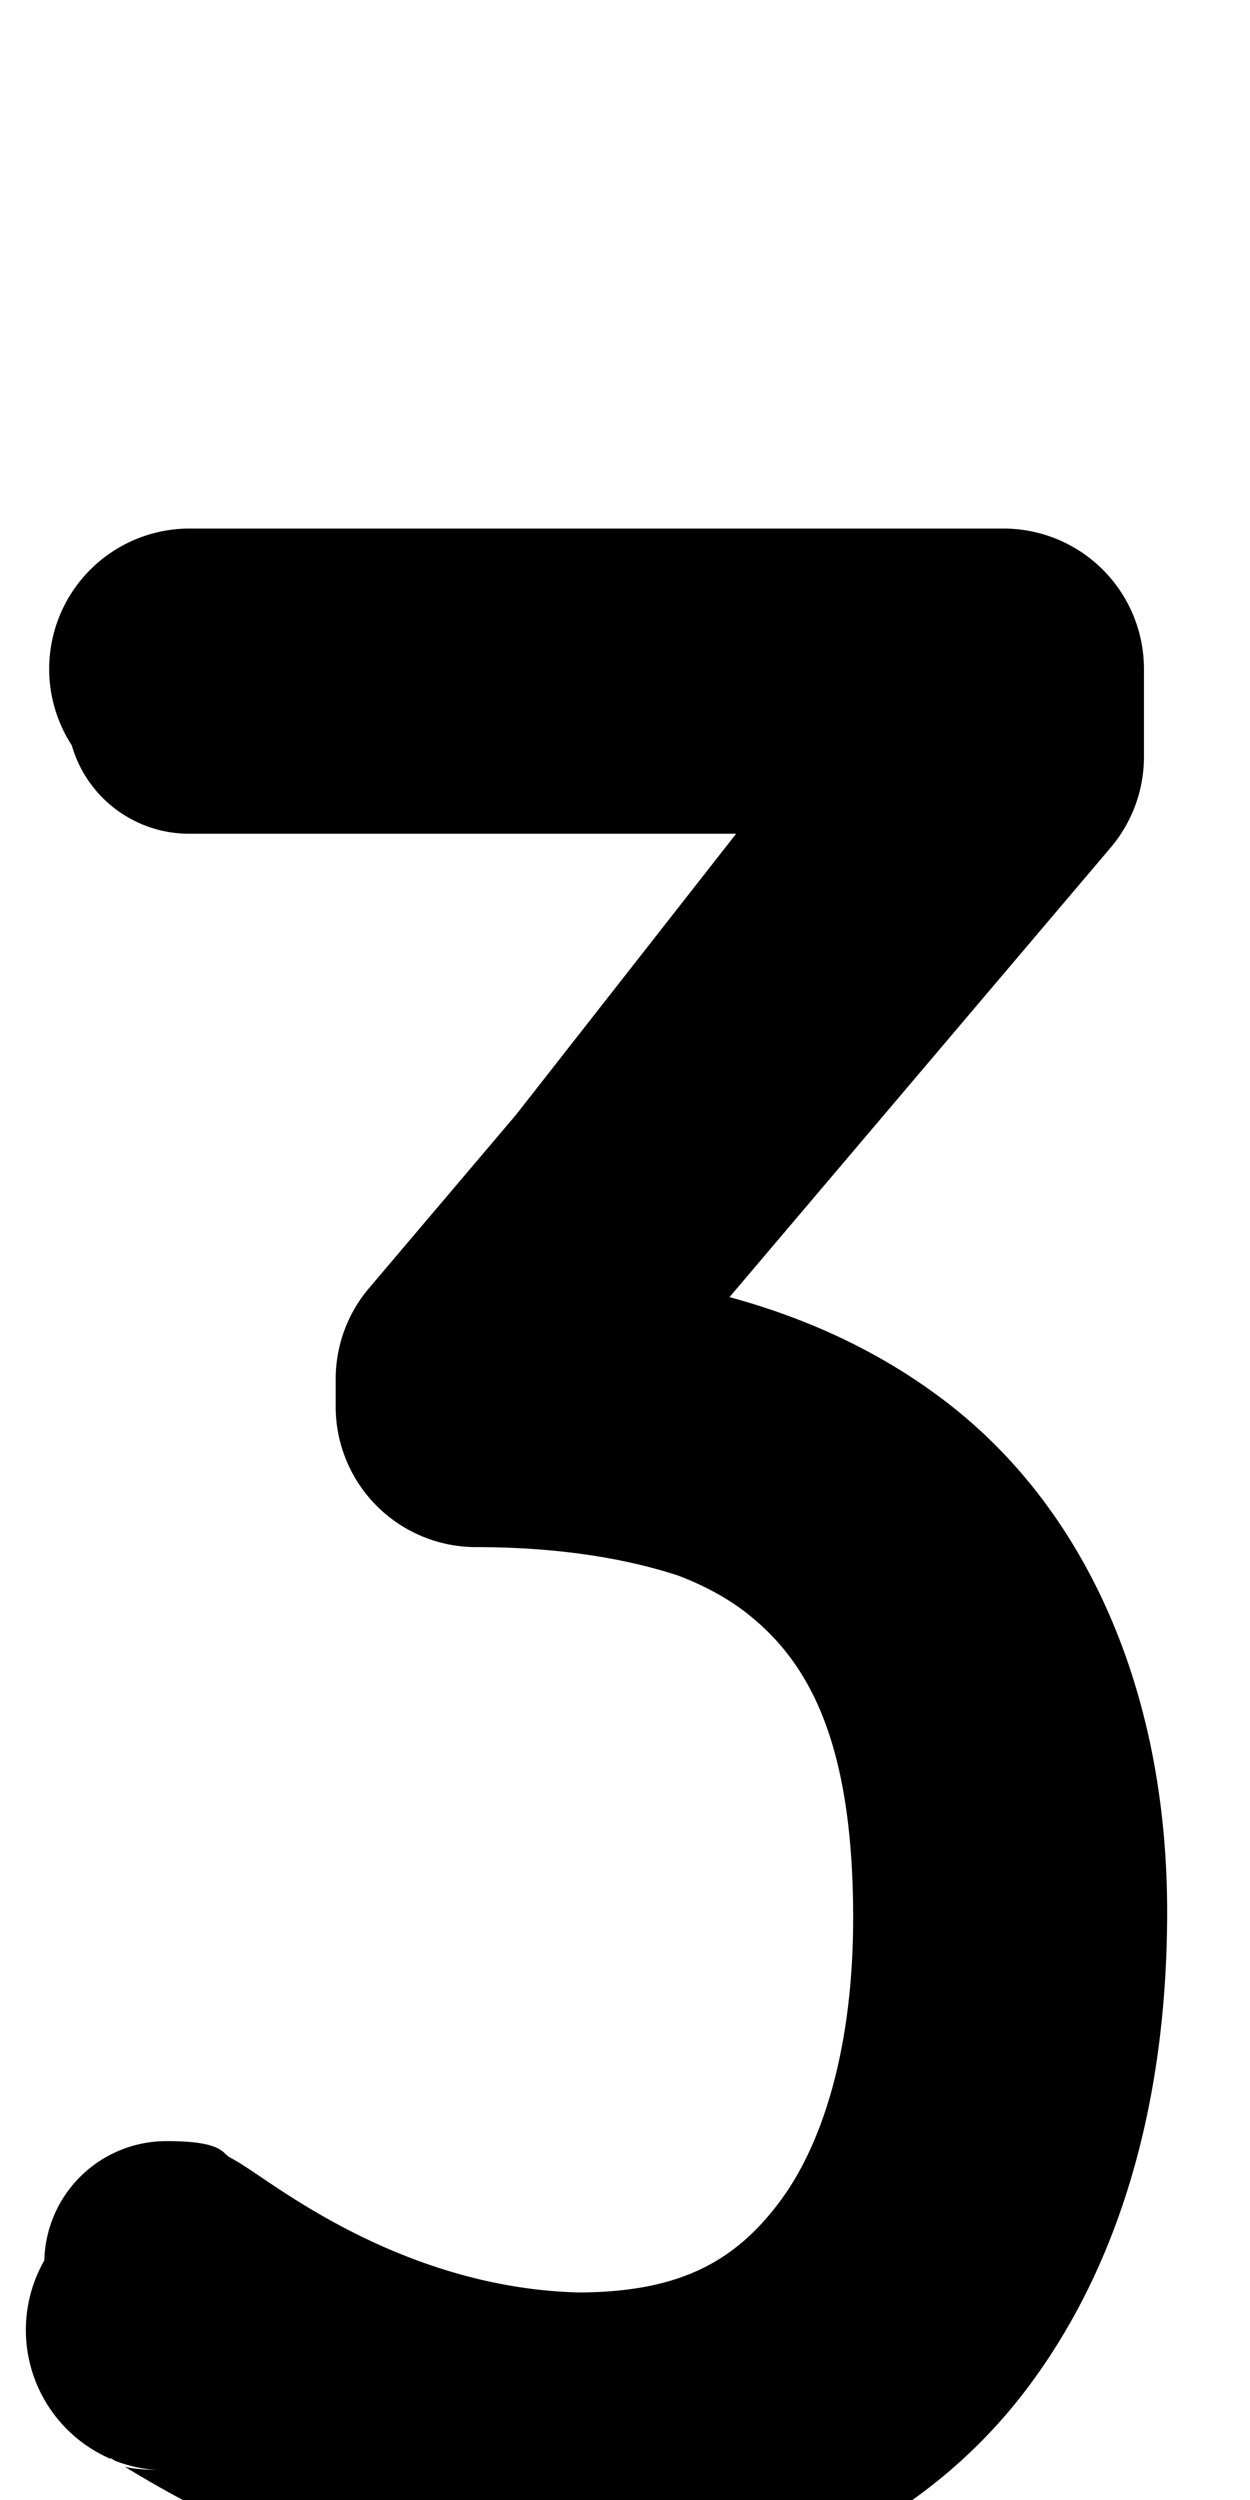 <?xml version="1.0" encoding="UTF-8" standalone="no"?>
<!--?xml version="1.0" encoding="UTF-8" standalone="no"?-->

<svg
   xmlns:dc="http://purl.org/dc/elements/1.1/"
   xmlns:cc="http://creativecommons.org/ns#"
   xmlns:rdf="http://www.w3.org/1999/02/22-rdf-syntax-ns#"
   xmlns:svg="http://www.w3.org/2000/svg"
   xmlns="http://www.w3.org/2000/svg"
   xmlns:sodipodi="http://sodipodi.sourceforge.net/DTD/sodipodi-0.dtd"
   xmlns:inkscape="http://www.inkscape.org/namespaces/inkscape"
   version="1.1"
   viewBox="0 -288 1024 2048"
   id="svg6"
   sodipodi:docname="three.svg"
   width="1024"
   height="2048"
   inkscape:version="0.92.1 r">
  <defs
     id="defs10" />
  <sodipodi:namedview
     pagecolor="#ffffff"
     bordercolor="#666666"
     borderopacity="1"
     objecttolerance="10"
     gridtolerance="10"
     guidetolerance="10"
     inkscape:pageopacity="0"
     inkscape:pageshadow="2"
     inkscape:window-width="1364"
     inkscape:window-height="730"
     id="namedview8"
     showgrid="false"
     inkscape:zoom="0.17467247"
     inkscape:cx="952.11886"
     inkscape:cy="682.76918"
     inkscape:window-x="0"
     inkscape:window-y="18"
     inkscape:window-maximized="0"
     inkscape:current-layer="layer3"
     inkscape:measure-start="148.403,112.827"
     inkscape:measure-end="148.403,207.358"
     showguides="true"
     inkscape:guide-bbox="true">
    <sodipodi:guide
       position="845.511,411.803"
       orientation="1,0"
       id="guide4527"
       inkscape:locked="false" />
    <sodipodi:guide
       position="137.328,1138.224"
       orientation="1,0"
       id="guide4520"
       inkscape:locked="false" />
    <sodipodi:guide
       position="505.188,1241.524"
       orientation="1,0"
       id="guide4524"
       inkscape:locked="false" />
    <sodipodi:guide
       position="2685.025,1156.45"
       orientation="0,1"
       id="guide4526"
       inkscape:locked="false" />
  </sodipodi:namedview>
  <g
     inkscape:groupmode="layer"
     id="layer3"
     inkscape:label="trace"
     style="display:inline">
    <path
       style="color:#000000;font-style:normal;font-variant:normal;font-weight:normal;font-stretch:normal;font-size:medium;line-height:normal;font-family:sans-serif;font-variant-ligatures:normal;font-variant-position:normal;font-variant-caps:normal;font-variant-numeric:normal;font-variant-alternates:normal;font-feature-settings:normal;text-indent:0;text-align:start;text-decoration:none;text-decoration-line:none;text-decoration-style:solid;text-decoration-color:#000000;letter-spacing:normal;word-spacing:normal;text-transform:none;writing-mode:lr-tb;direction:ltr;text-orientation:mixed;dominant-baseline:auto;baseline-shift:baseline;text-anchor:start;white-space:normal;shape-padding:0;clip-rule:nonzero;display:inline;overflow:visible;visibility:visible;opacity:1;isolation:auto;mix-blend-mode:normal;color-interpolation:sRGB;color-interpolation-filters:linearRGB;solid-color:#000000;solid-opacity:1;vector-effect:none;fill:#000000;fill-opacity:1;fill-rule:evenodd;stroke:none;stroke-width:230;stroke-linecap:round;stroke-linejoin:round;stroke-miterlimit:4;stroke-dasharray:none;stroke-dashoffset:0;stroke-opacity:1;color-rendering:auto;image-rendering:auto;shape-rendering:auto;text-rendering:auto;enable-background:accumulate"
       d="M 156.756 433 A 115.011 115.011 0 0 0 58.805 610.592 A 100.01 100.01 0 0 0 156.229 683 L 603.053 683 L 422.549 913.434 L 302.285 1055.272 A 115.011 115.011 0 0 0 275 1129.643 L 275 1152.402 A 115.011 115.011 0 0 0 390 1267.402 C 452.698 1267.402 508.892 1275.417 555.439 1290.684 C 577.799 1299.183 597.277 1309.88 613.465 1322.881 C 661.948 1361.819 698.906 1425.912 698.906 1571.098 C 698.906 1676.507 674.42 1756.446 638.123 1804.457 C 601.99 1852.252 557.237 1877.749 474.01 1877.978 C 398.254 1876.049 332.435 1851.362 283.287 1825.725 C 258.589 1812.841 238.465 1799.973 222.879 1789.58 C 215.086 1784.383 208.661 1779.926 201.547 1775.305 C 197.99 1772.994 194.494 1770.679 188.264 1767.322 C 182.033 1763.966 182.312 1754.014 137.328 1754.014 A 100.01 100.01 0 0 0 36.322 1851.701 A 115.011 115.011 0 0 0 90.898 2014.441 C 90.59 2013.969 90.248 2013.59 89.936 2013.285 C 90.715 2013.753 92.996 2015.137 94.133 2015.83 A 115.011 115.011 0 0 0 128.885 2023.459 C 116.403 2023.12 107.803 2022.151 102.371 2020.828 C 104.708 2022.249 105.393 2022.677 108.127 2024.32 C 126.921 2035.616 154.659 2051.611 189.27 2067.662 C 258.49 2099.763 356.665 2133 474.955 2133 C 625.256 2133 757.346 2066.246 839.027 1959.707 C 920.709 1853.168 956.135 1715.106 956.135 1566.281 C 956.135 1382.18 887.772 1235.395 776.146 1149.264 C 721.9 1107.406 661.225 1079.903 597.623 1062.596 L 909.836 694.373 A 115.011 115.011 0 0 0 937.123 620 L 937.123 548 A 115.011 115.011 0 0 0 822.123 433 L 156.756 433 z "
       transform="translate(0,-288)"
       id="path5236-7-72-2-3" />
  </g>
</svg>
